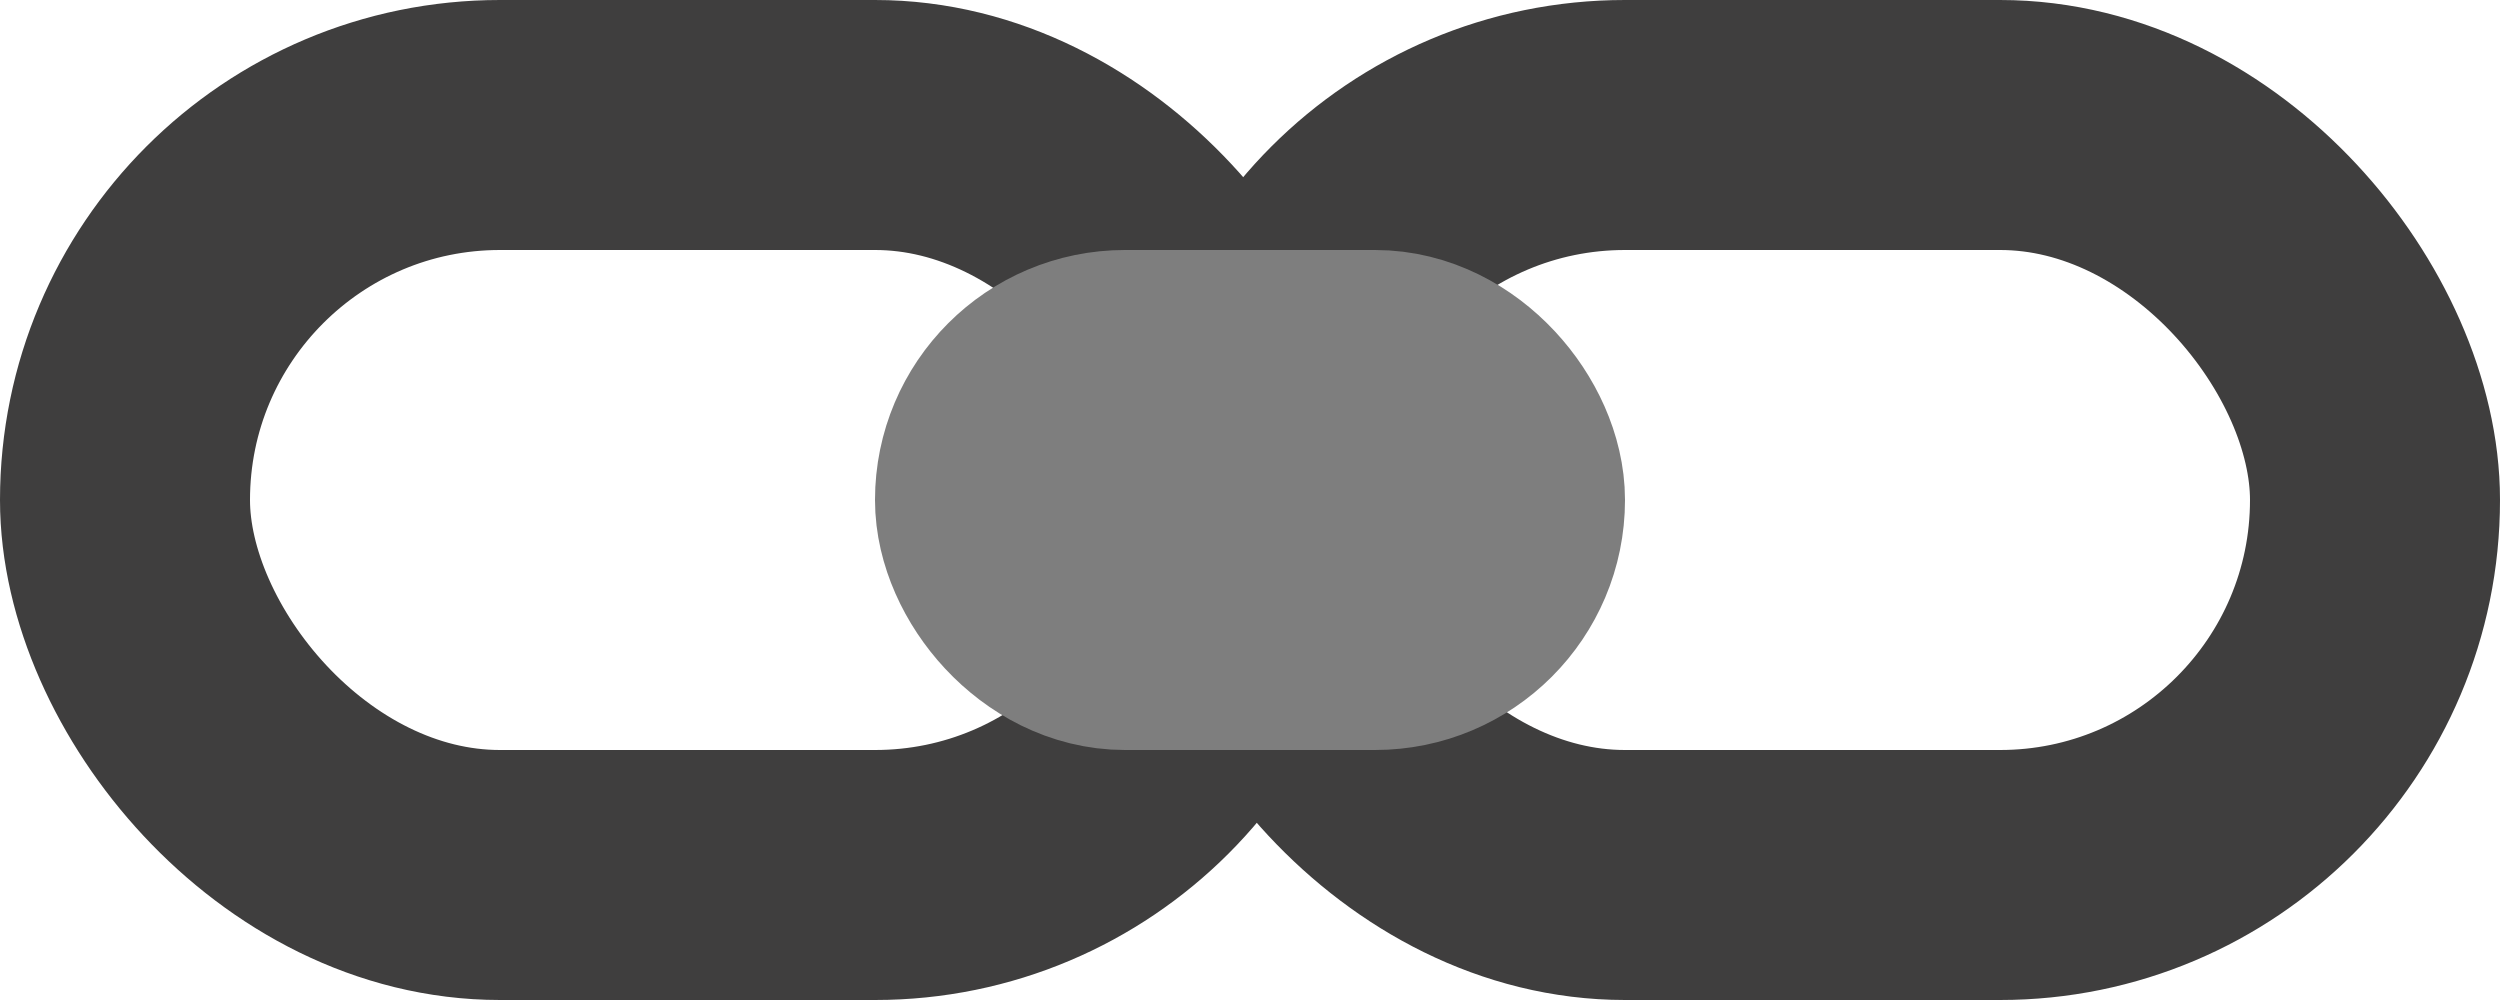 <svg width="20" height="8" viewBox="0 0 20 8" fill="none" xmlns="http://www.w3.org/2000/svg">
<rect x="1" y="1" width="9" height="6" rx="3" stroke="#3F3E3E" stroke-width="2"/>
<rect x="10" y="1" width="9" height="6" rx="3" stroke="#3F3E3E" stroke-width="2"/>
<rect x="8" y="3" width="4" height="2" rx="1" stroke="#7E7E7E" stroke-width="2"/>
</svg>

